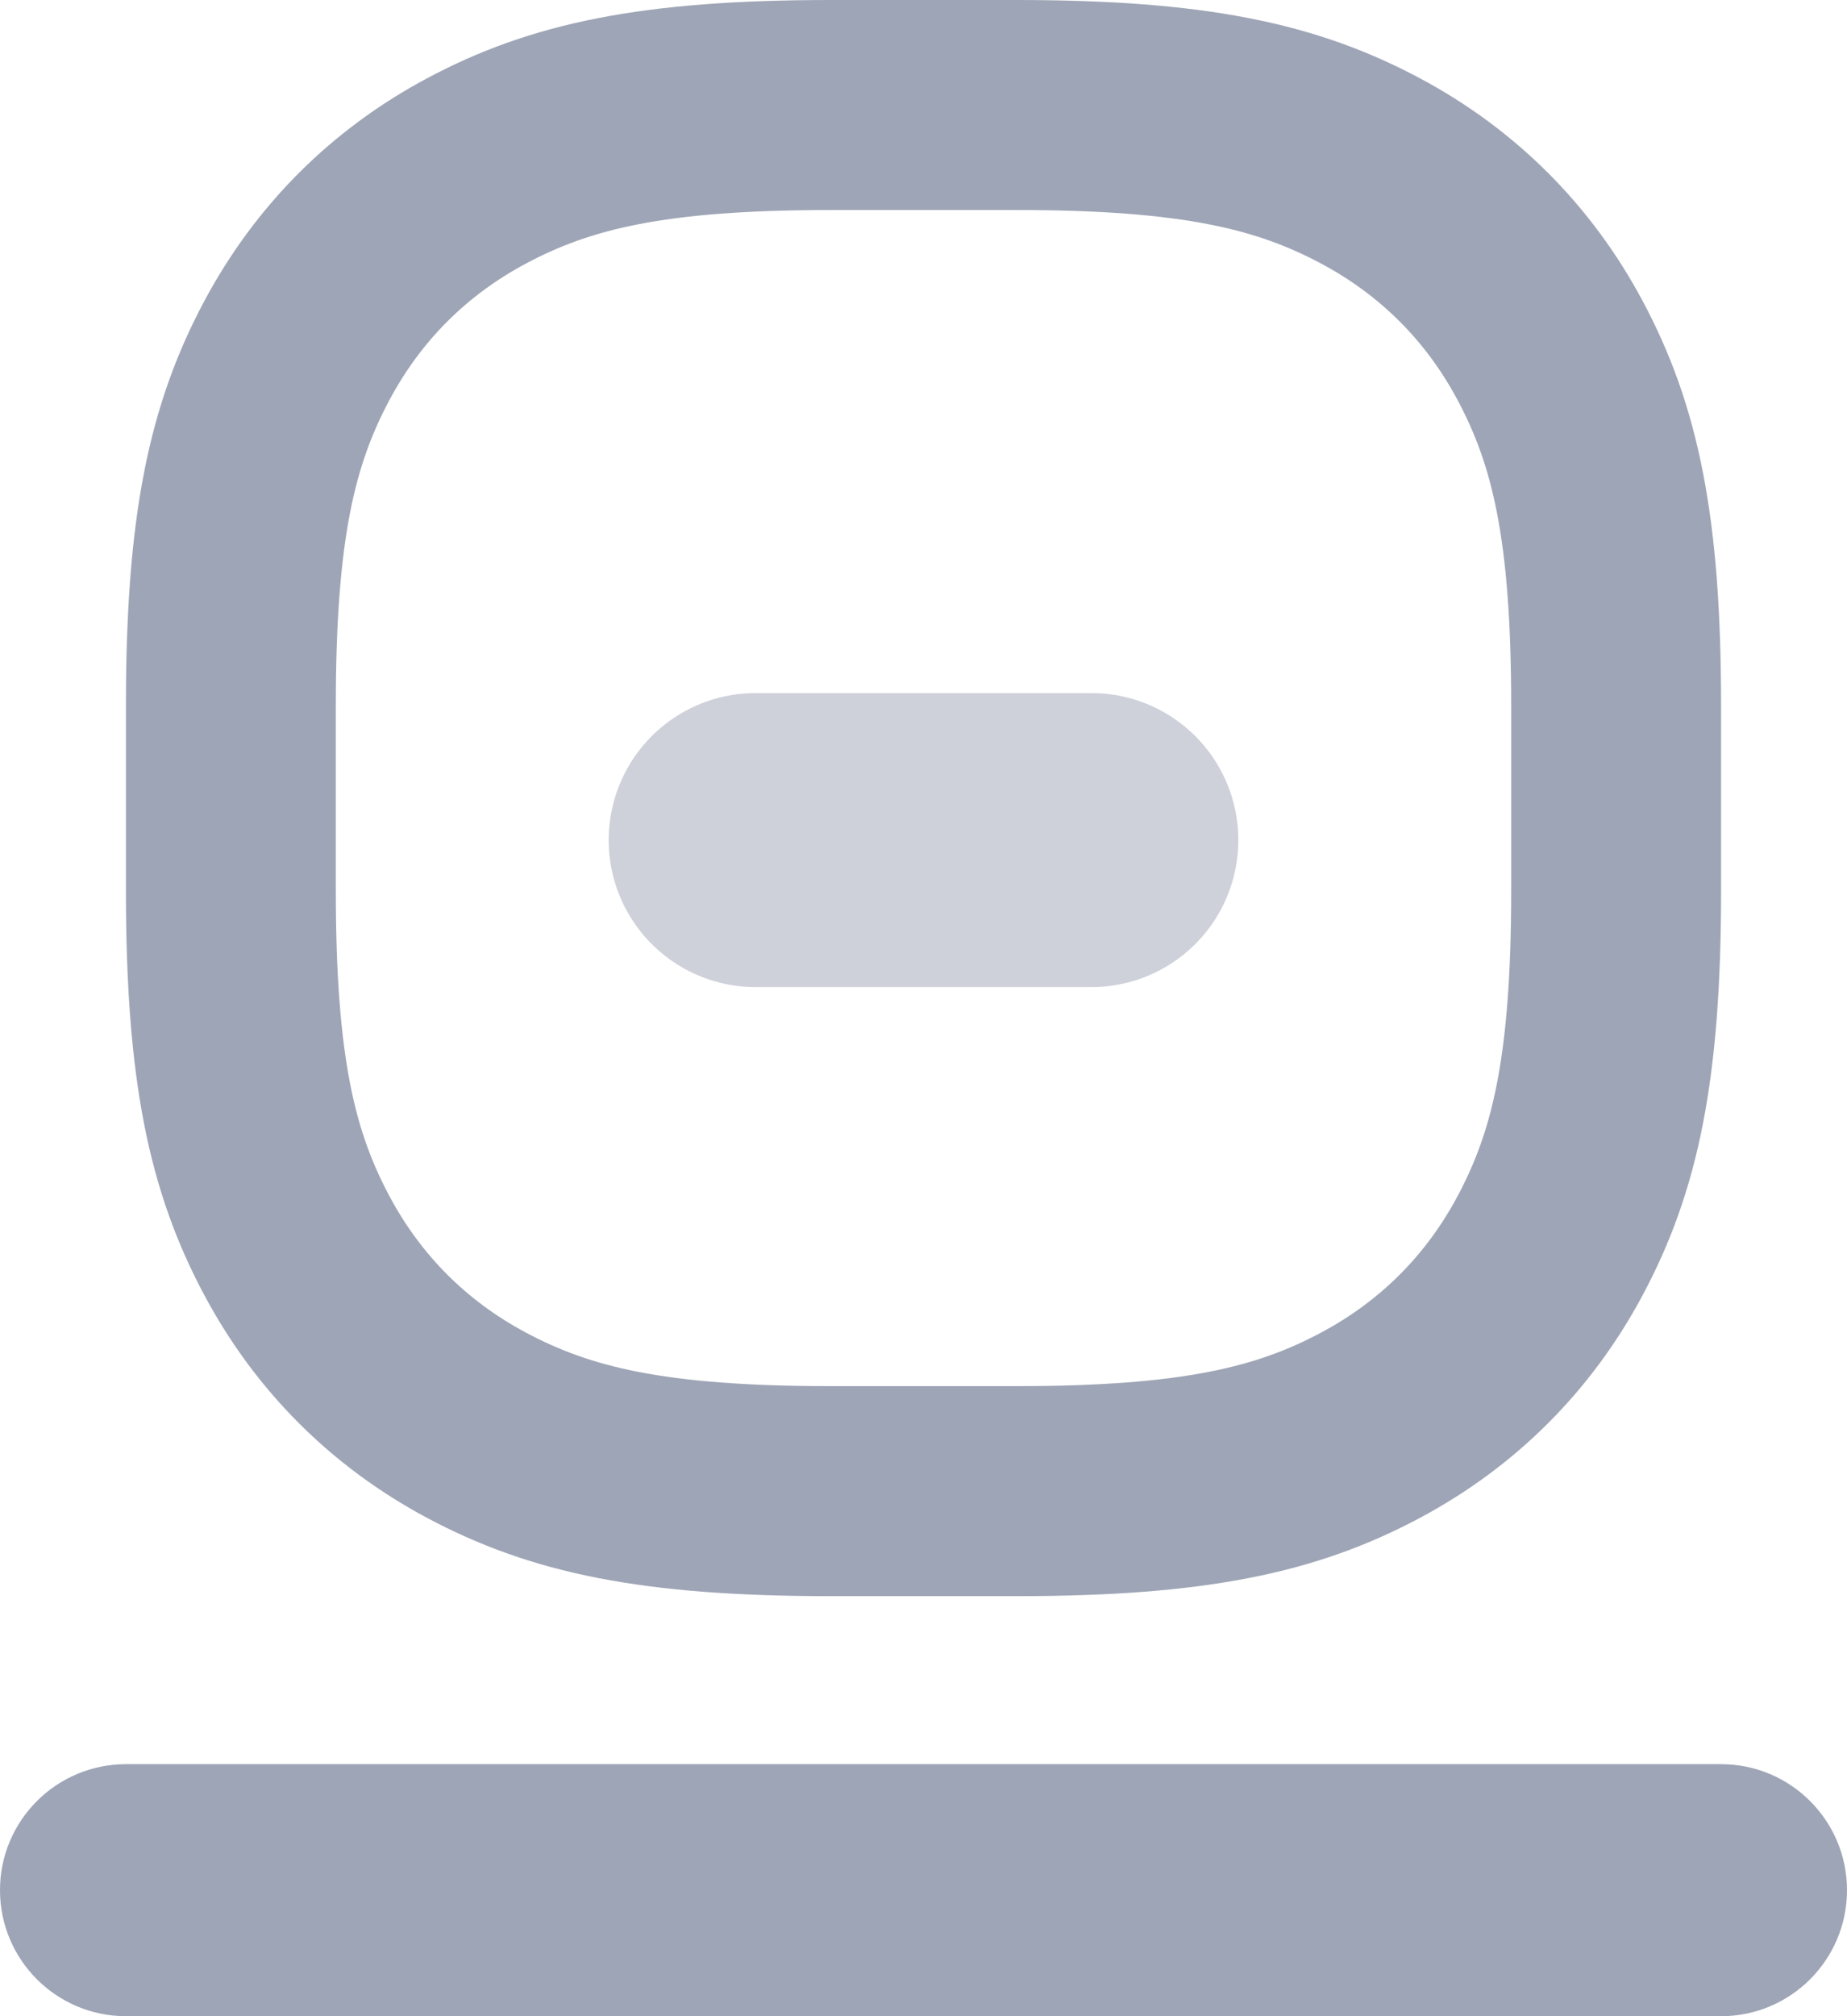 <?xml version="1.0" encoding="UTF-8"?>
<svg width="22px" height="24px" viewBox="0 0 22 24" version="1.1" xmlns="http://www.w3.org/2000/svg" xmlns:xlink="http://www.w3.org/1999/xlink">
    <title>icon/28/底部tab-我的/常规</title>
    <g id="IT-APP-学习" stroke="none" stroke-width="1" fill="none" fill-rule="evenodd">
        <g id="学习-首页-方案3" transform="translate(-302, -734)">
            <g id="编组-3" transform="translate(0, 728)">
                <g id="Tab-1" transform="translate(289, 0)">
                    <g id="编组" transform="translate(10, 4)">
                        <line x1="12" y1="12" x2="16" y2="12" id="路径-5" stroke="#CED1DA" stroke-width="3.5" stroke-linecap="round" stroke-linejoin="round"></line>
                        <path d="M15.104,3.25 C17.226,3.25 18.328,3.502 19.329,4.037 C20.249,4.529 20.971,5.251 21.463,6.171 C21.998,7.172 22.25,8.274 22.25,10.396 L22.25,10.396 L22.25,12.604 C22.25,14.726 21.998,15.828 21.463,16.829 C20.971,17.749 20.249,18.471 19.329,18.963 C18.328,19.498 17.226,19.75 15.104,19.75 L15.104,19.75 L12.896,19.75 C10.774,19.75 9.672,19.498 8.671,18.963 C7.751,18.471 7.029,17.749 6.537,16.829 C6.002,15.828 5.75,14.726 5.75,12.604 L5.75,12.604 L5.75,10.396 C5.75,8.274 6.002,7.172 6.537,6.171 C7.029,5.251 7.751,4.529 8.671,4.037 C9.672,3.502 10.774,3.25 12.896,3.25 L12.896,3.25 Z" id="矩形" stroke="#9EA5B6" stroke-width="2.5"></path>
                        <path d="M4.5,23 L23.5,23 C24.328,23 25,23.672 25,24.5 C25,25.328 24.328,26 23.5,26 L4.5,26 C3.672,26 3,25.328 3,24.5 C3,23.672 3.672,23 4.5,23 Z" id="矩形备份" fill="#9EA5B6"></path>
                        <rect id="矩形" fill="#D8D8D8" opacity="0" x="0" y="0" width="28" height="28"></rect>
                    </g>
                </g>
            </g>
        </g>
    </g>
</svg>